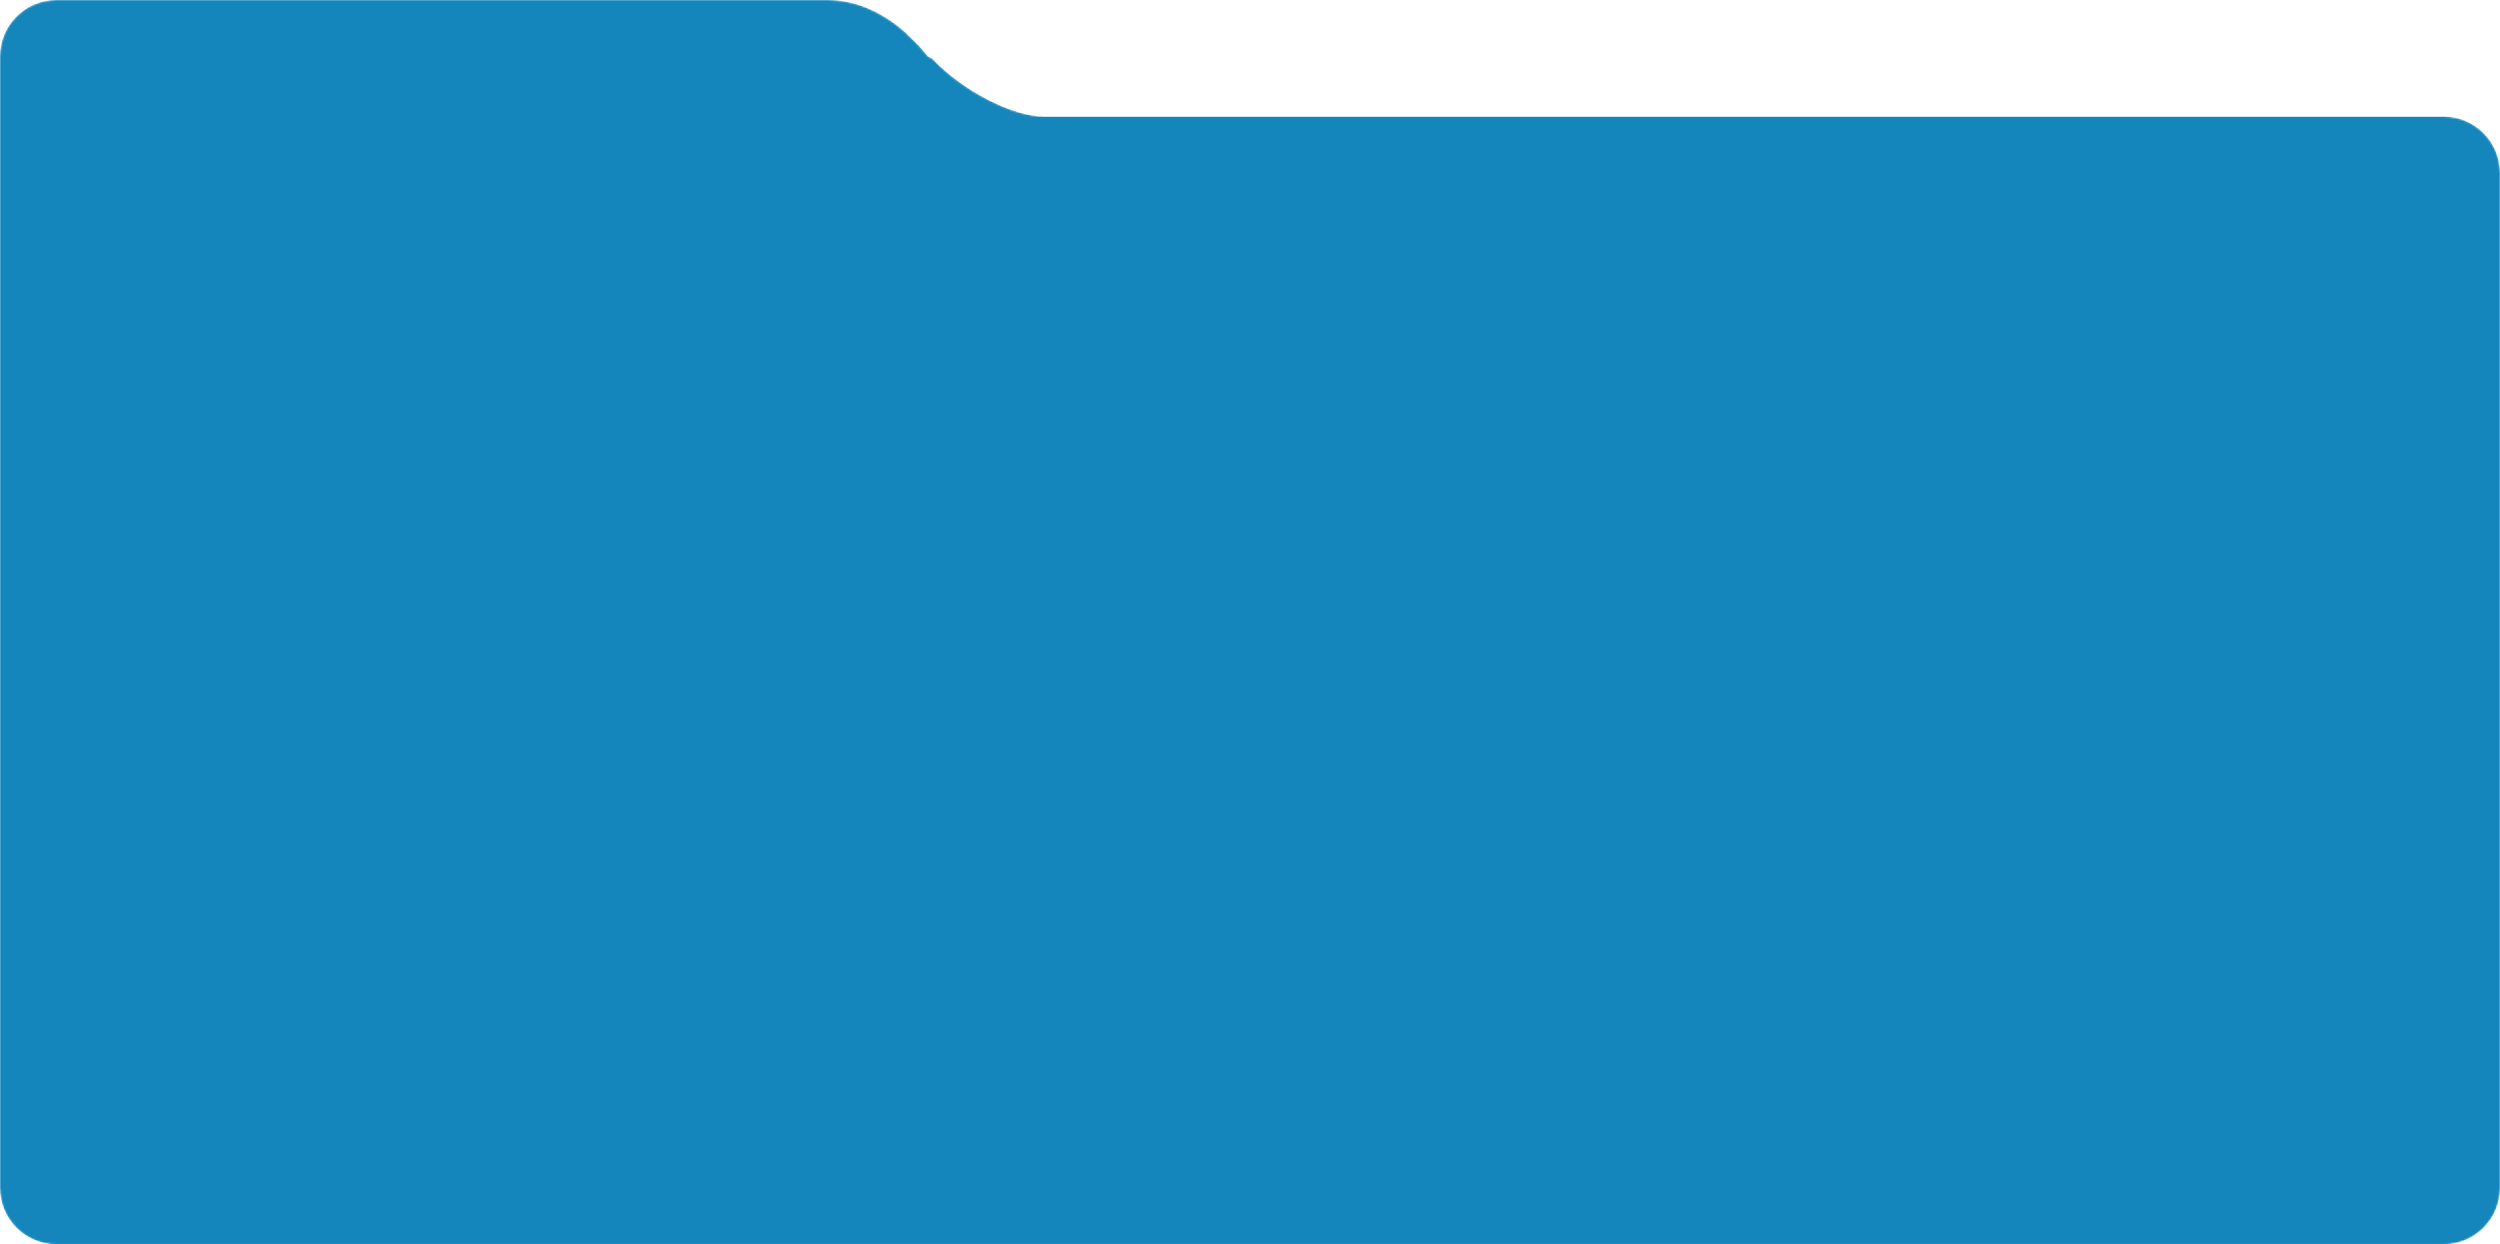 <svg width="1330" height="662" viewBox="0 0 1330 662" fill="none" xmlns="http://www.w3.org/2000/svg">
<mask id="mask0_453_5261" style="mask-type:alpha" maskUnits="userSpaceOnUse" x="0" y="0" width="1330" height="662">
<path fill-rule="evenodd" clip-rule="evenodd" d="M1300 662H30C13.431 662 0 648.568 0 632V261V92V30C0 13.432 13.431 0 30 0H440.674C453.588 0 468.234 5.171 482.121 17.627C482.537 18.082 482.961 18.539 483.402 19L488.669 24.121C490.357 25.963 492.027 27.919 493.674 30L495.86 31.112L496.773 32C512.639 48.568 538.932 62 555.5 62H556.551H714.5H1300C1316.57 62 1330 75.432 1330 92V632C1330 648.568 1316.57 662 1300 662Z" fill="#B9D4E7"/>
</mask>
<g mask="url(#mask0_453_5261)">
<path fill-rule="evenodd" clip-rule="evenodd" d="M1300 662H30C13.431 662 0 648.568 0 632V261V92V30C0 13.432 13.431 0 30 0H440.674C453.588 0 468.234 5.171 482.121 17.627C482.537 18.082 482.961 18.539 483.402 19L488.669 24.121C490.357 25.963 492.027 27.919 493.674 30L495.86 31.112L496.773 32C512.639 48.568 538.932 62 555.5 62H556.551H714.5H1300C1316.57 62 1330 75.432 1330 92V632C1330 648.568 1316.57 662 1300 662Z" fill="#1486BC"/>
</g>
</svg>
